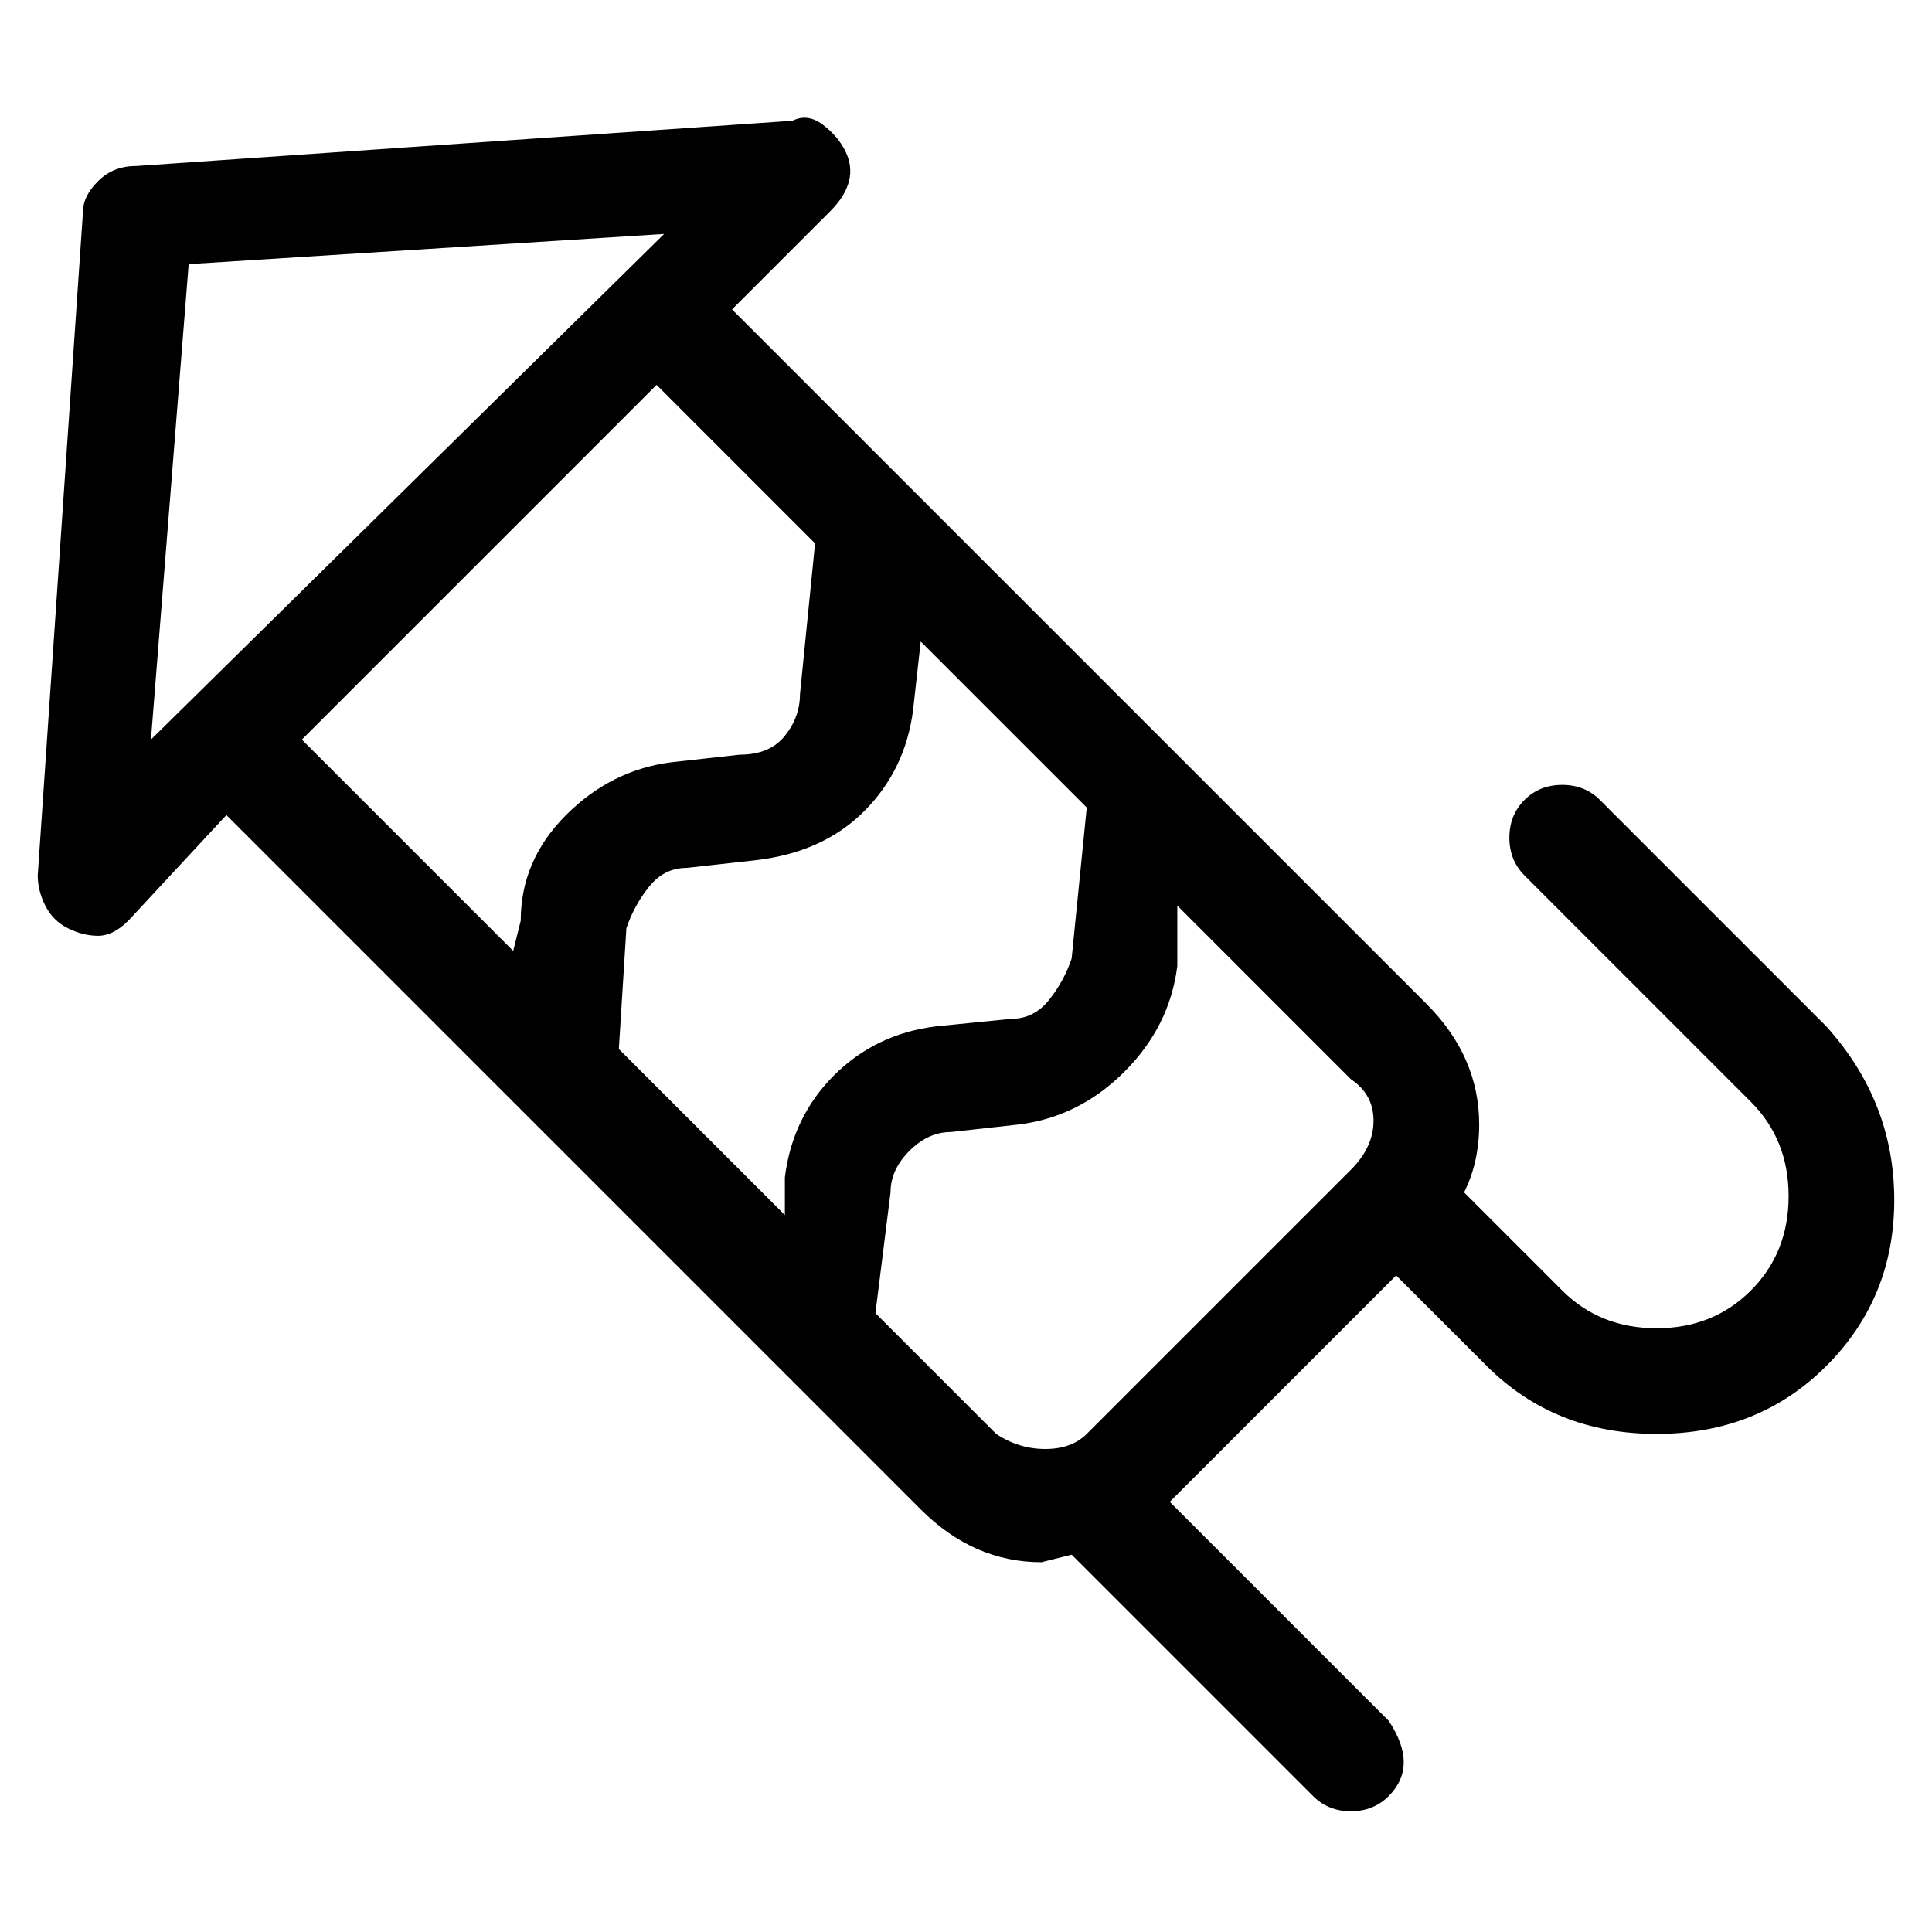 <svg viewBox="0 0 256 256" xmlns="http://www.w3.org/2000/svg">
  <path transform="scale(1, -1) translate(0, -256)" fill="currentColor" d="M242 120l-30 30q-2 2 -5 2t-5 -2t-2 -5t2 -5l30 -30q5 -5 5 -12.5t-5 -12.5t-12.5 -5t-12.5 5l-13 13q2 4 2 9q0 9 -7 16l-92 92l13 13q4 4 2 8q-1 2 -3 3.5t-4 0.5l-87 -6q-3 0 -5 -2t-2 -4l-6 -88q0 -2 1 -4t3 -3t4 -1t4 2l13 14l92 -92q7 -7 16 -7l4 1l32 -32 q2 -2 5 -2t5 2t2 4.5t-2 5.5l-29 29l30 30l12 -12q9 -9 22.5 -9t22.5 9t9 22t-9 23zM104 100v-5l-22 22l1 16q1 3 3 5.5t5 2.5l9 1q9 1 14.5 6.5t6.5 13.5l1 9l22 -22l-2 -20q-1 -3 -3 -5.5t-5 -2.5l-10 -1q-8 -1 -13.5 -6.5t-6.5 -13.5zM25 221l63 4l-68 -67zM87 205 l21 -21l-2 -20q0 -3 -2 -5.5t-6 -2.5l-9 -1q-8 -1 -14 -7t-6 -14l-1 -4l-28 28zM116 82l2 16q0 3 2.5 5.5t5.5 2.5l9 1q8 1 14 7t7 14v8l23 -23q3 -2 3 -5.5t-3 -6.5l-35 -35q-2 -2 -5.5 -2t-6.5 2z" />
</svg>